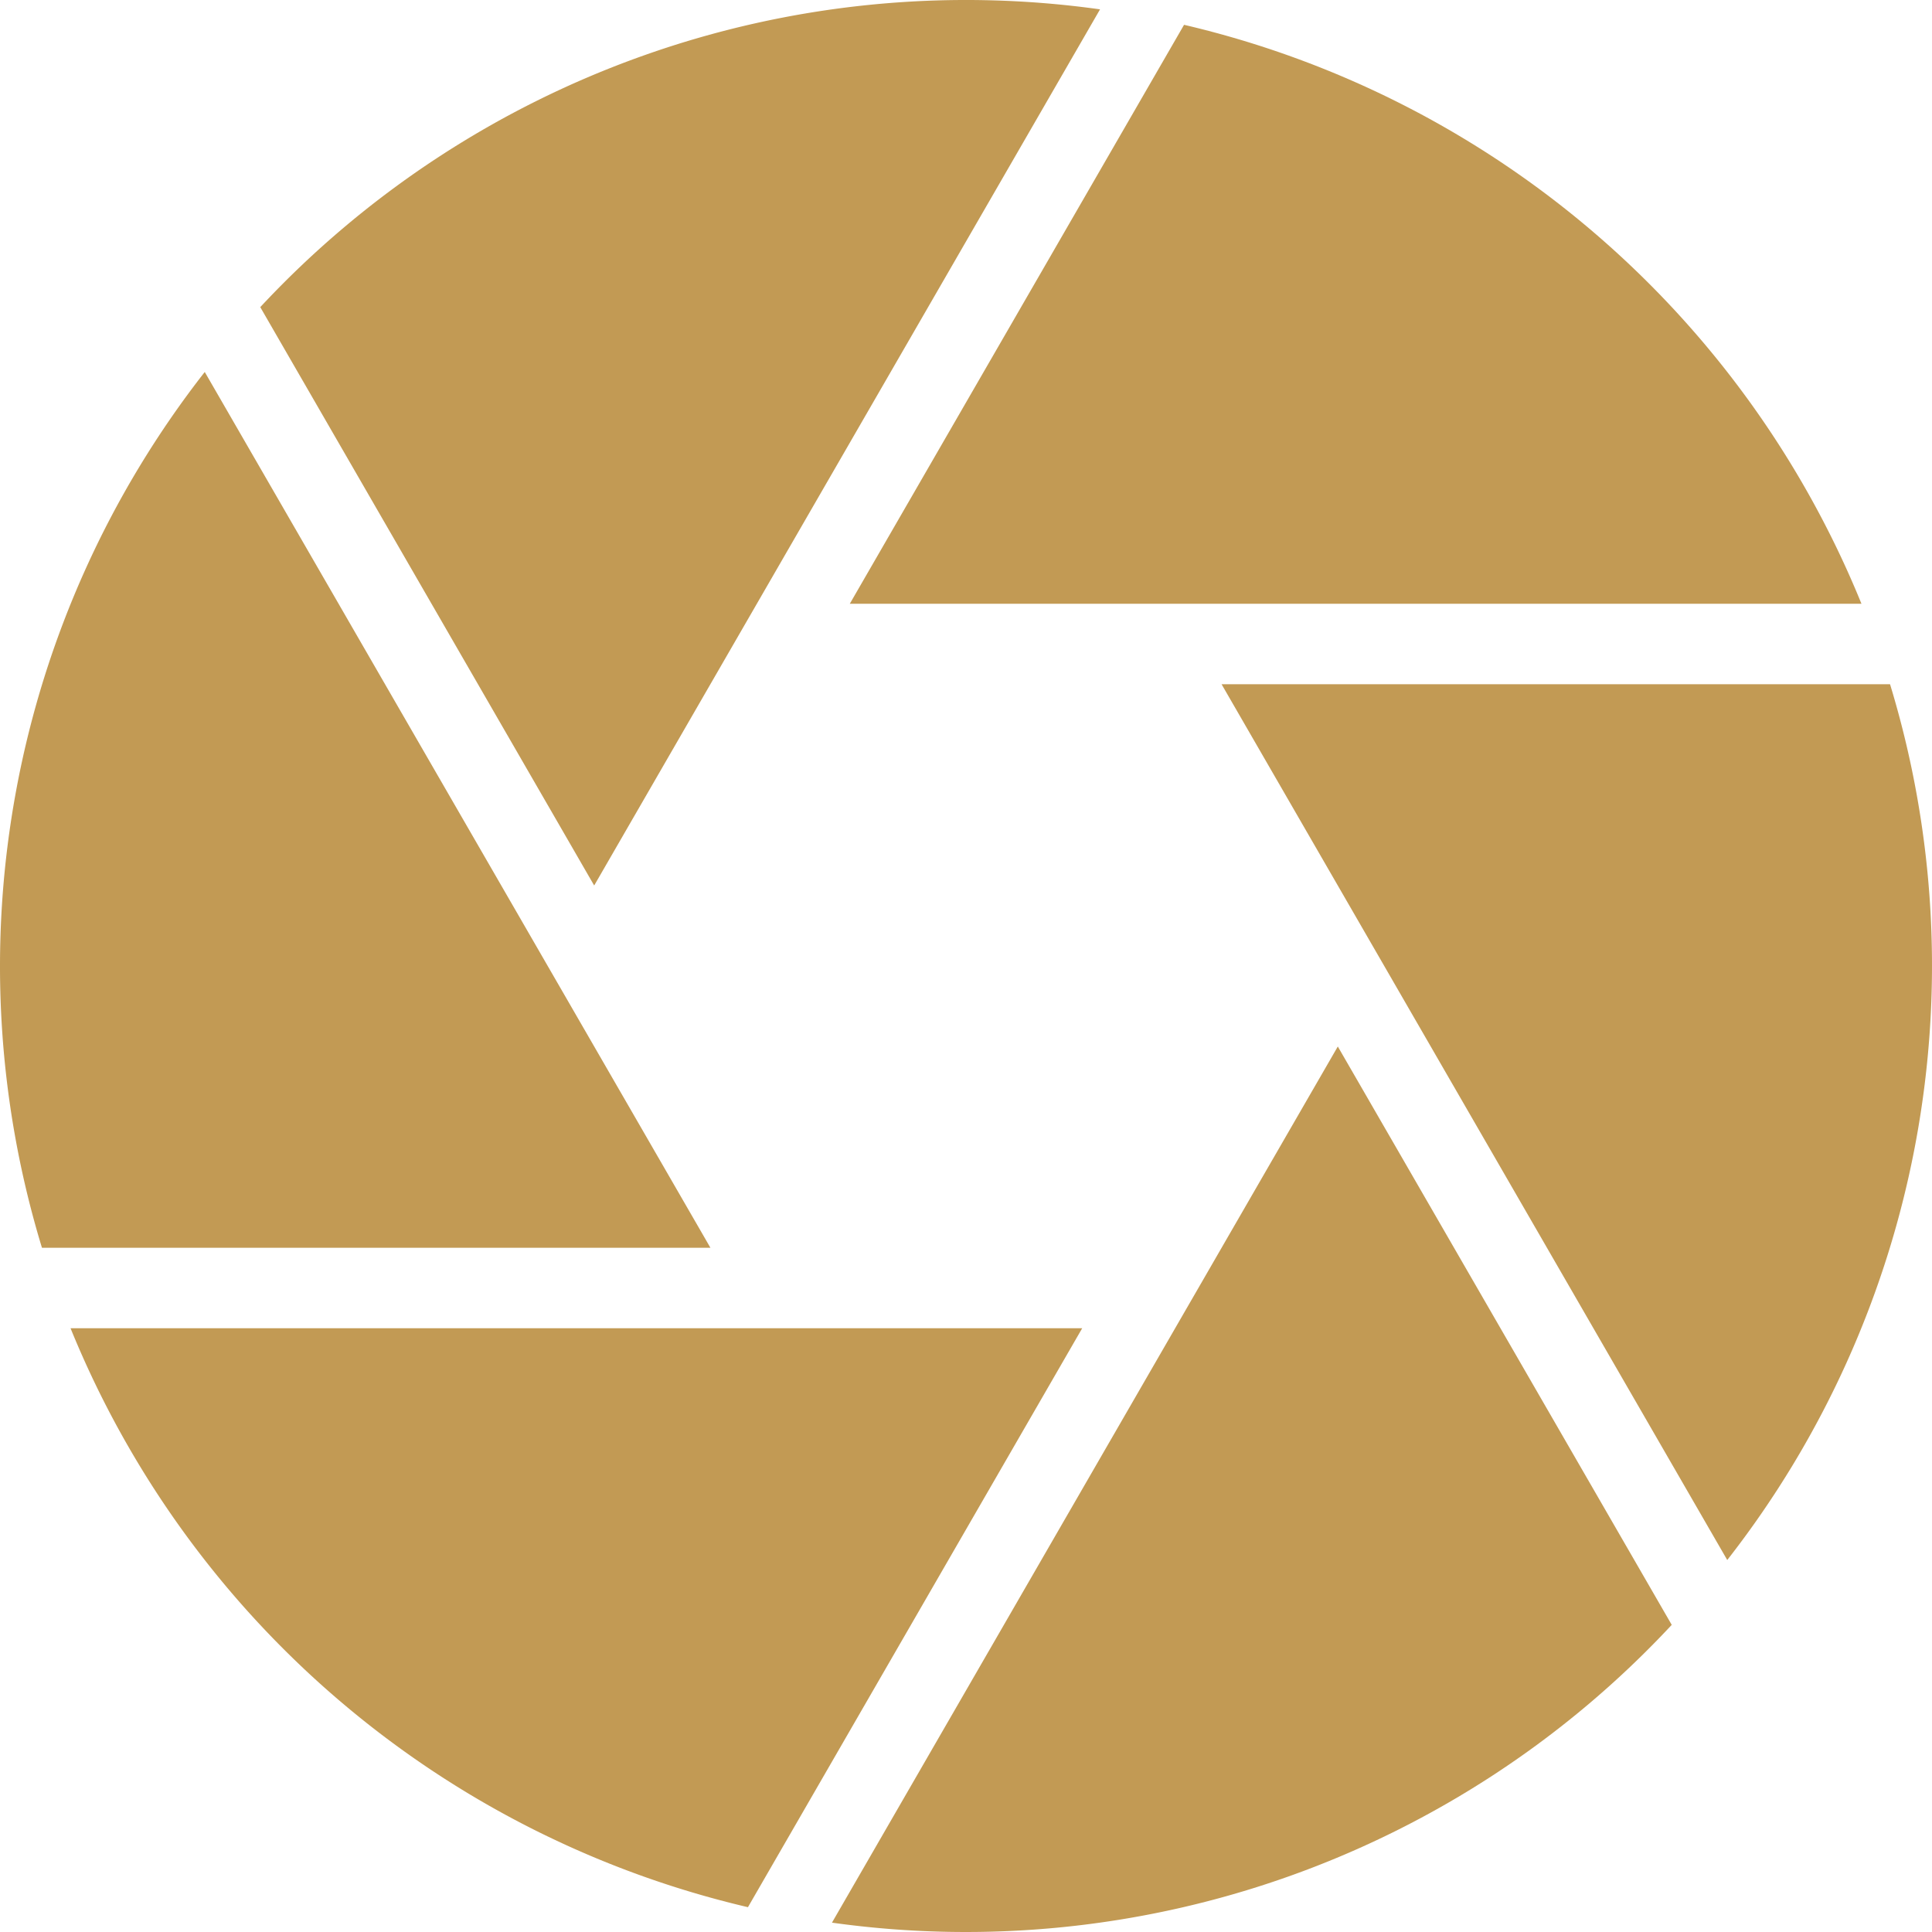 <svg height="512" viewBox="0 0 192 192" width="512" xmlns="http://www.w3.org/2000/svg">
    <path d="m20.348 36.967a95.9 95.9 0 0 0 -16.179 87.033h66.431z" fill="#c29a54" />
    <path d="m7.011 132a96.388 96.388 0 0 0 67.319 57.534l33.217-57.534z" fill="#c29a54" />
    <path d="m171.652 155.033a95.9 95.9 0 0 0 16.179-87.033h-66.431z" fill="#c29a54" />
    <path d="m132.95 104-50.27 87.071a95.855 95.855 0 0 0 83.455-29.594z" fill="#c29a54" />
    <path d="m59.049 88 50.272-87.071a95.857 95.857 0 0 0 -83.456 29.594z" fill="#c29a54" />
    <path d="m117.67 2.466-33.217 57.534h100.536a96.388 96.388 0 0 0 -67.319-57.534z"
        fill="#c29a54" />
</svg>